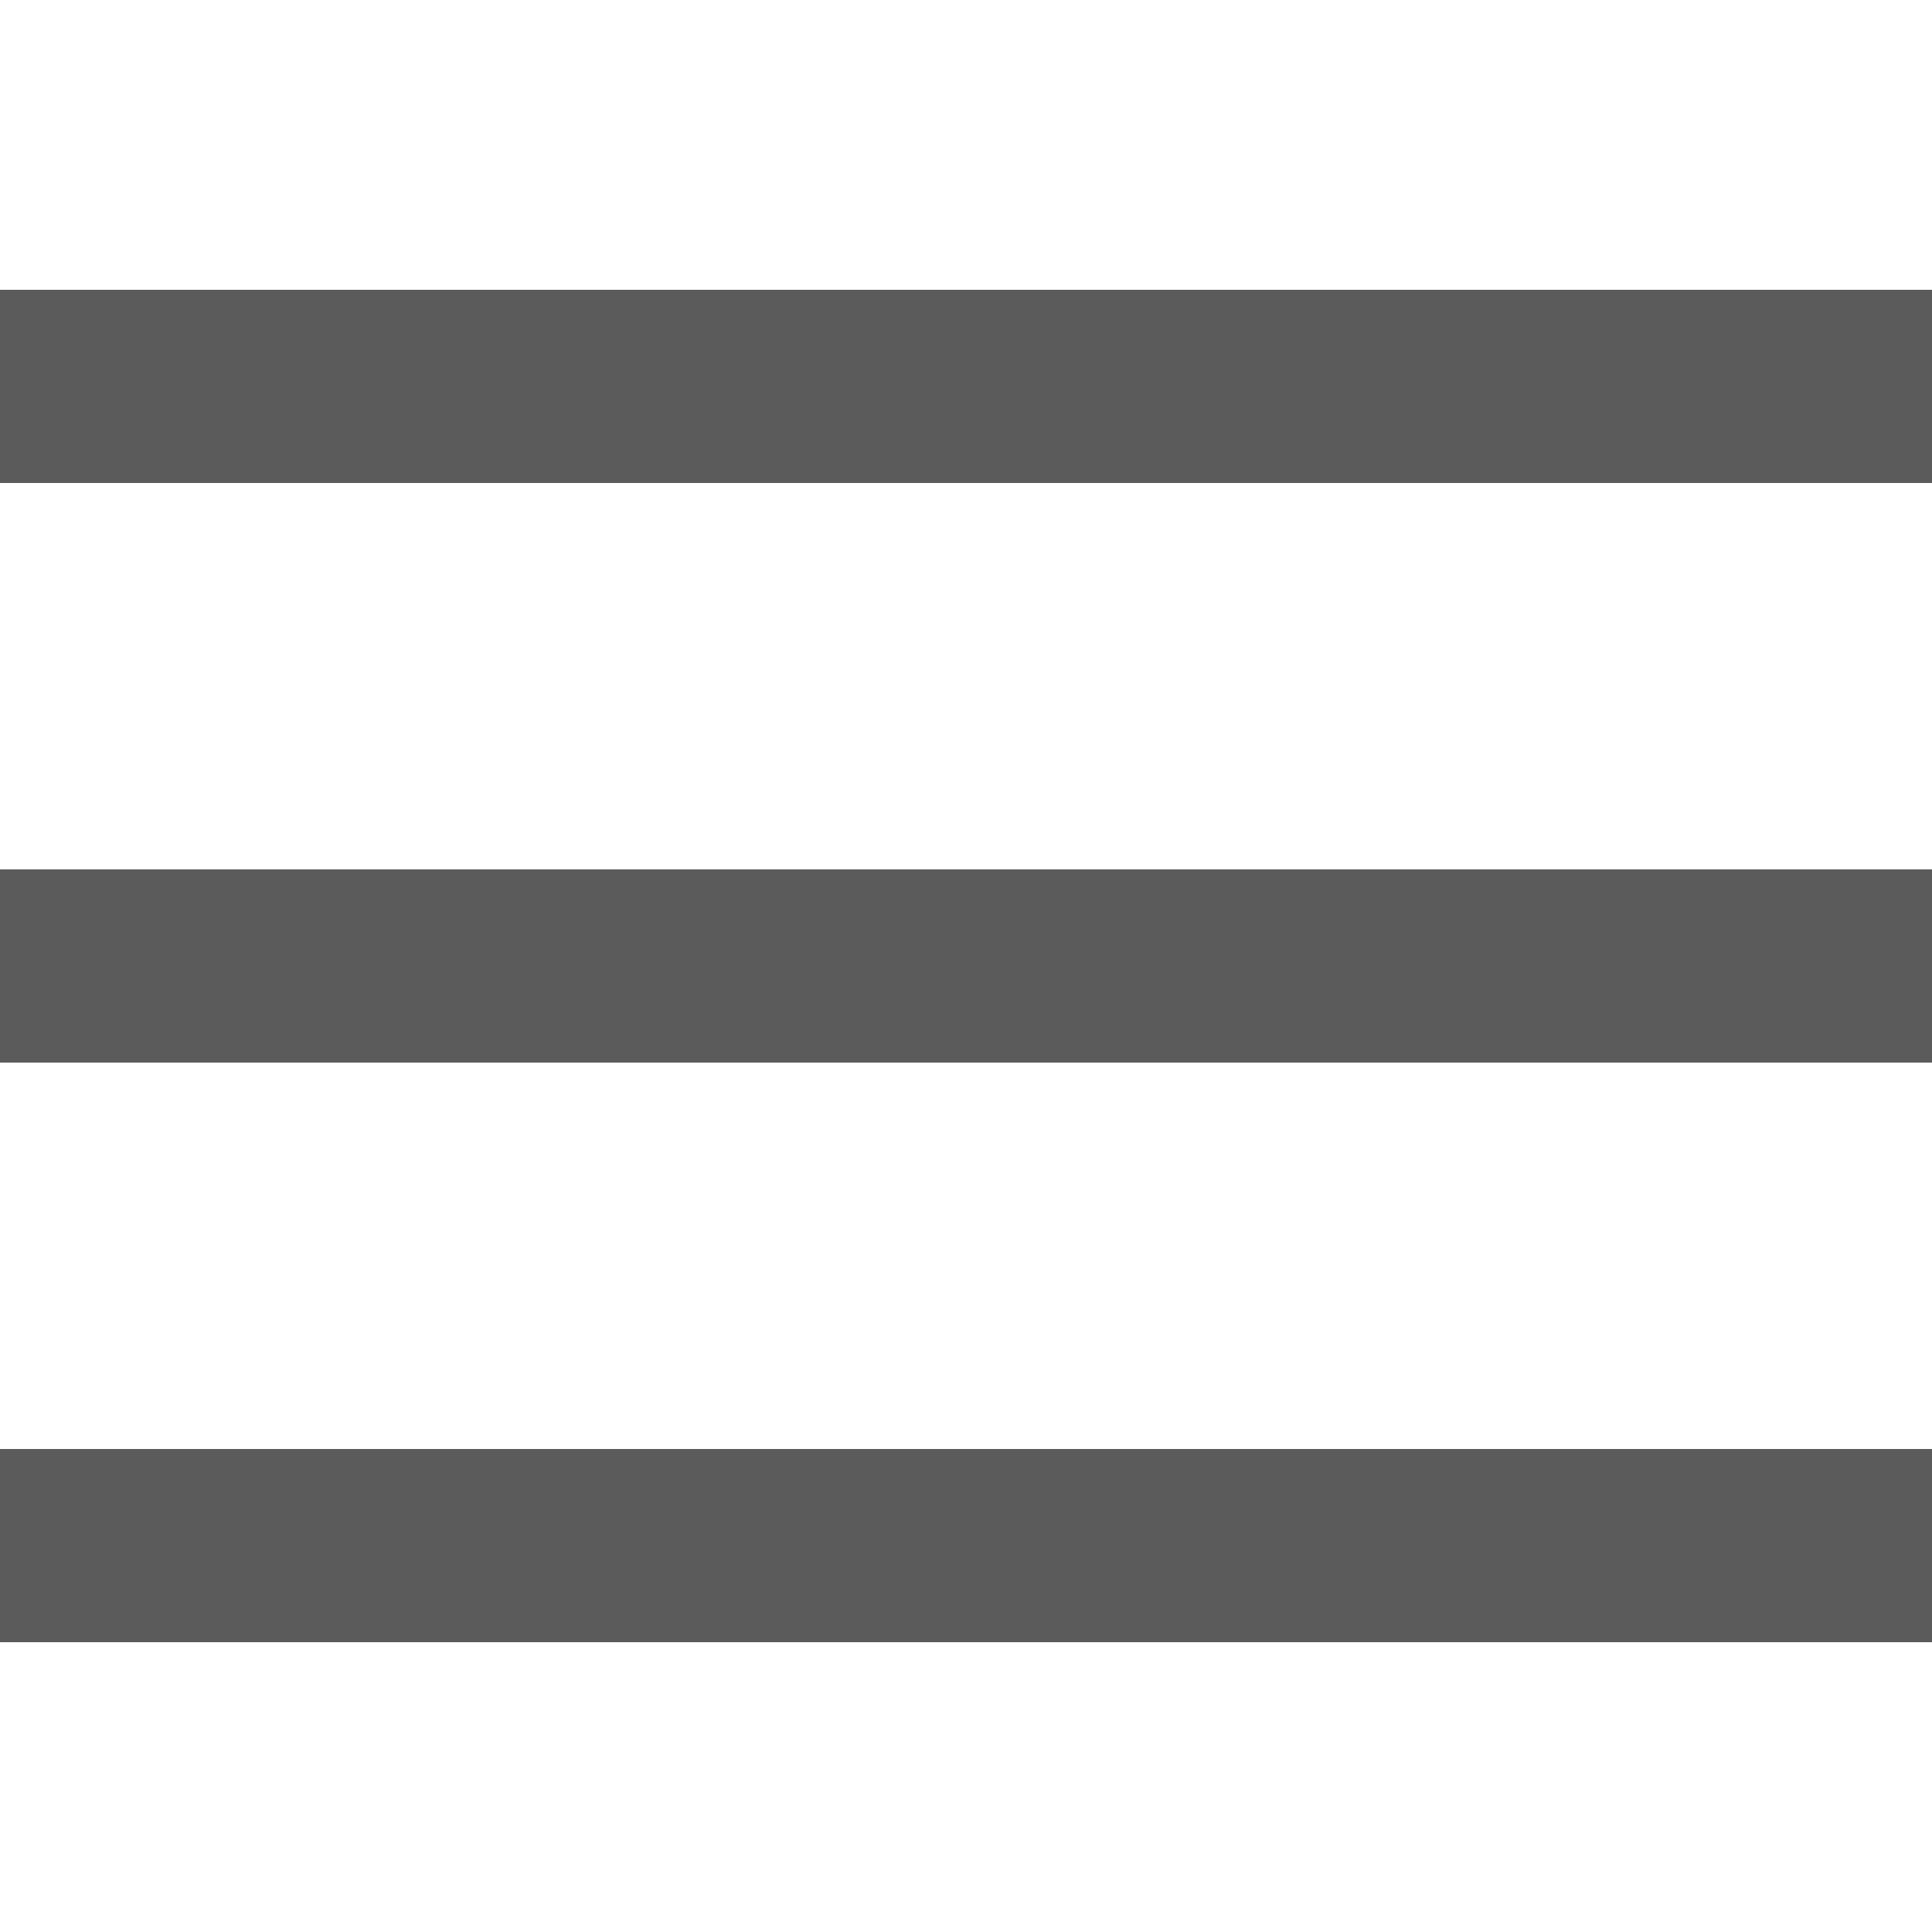 <?xml version="1.0" encoding="UTF-8"?>
<svg xmlns="http://www.w3.org/2000/svg" xmlns:xlink="http://www.w3.org/1999/xlink" width="500pt" height="500pt" viewBox="0 0 500 500" version="1.1">
<g id="surface1">
<path style=" stroke:none;fill-rule:nonzero;fill:#5B5B5B;fill-opacity:1;" d="M 0 75 L 0 125 L 500 125 L 500 75 Z M 0 225 L 0 275 L 500 275 L 500 225 Z M 0 375 L 0 425 L 500 425 L 500 375 Z "/>
</g>
</svg>

